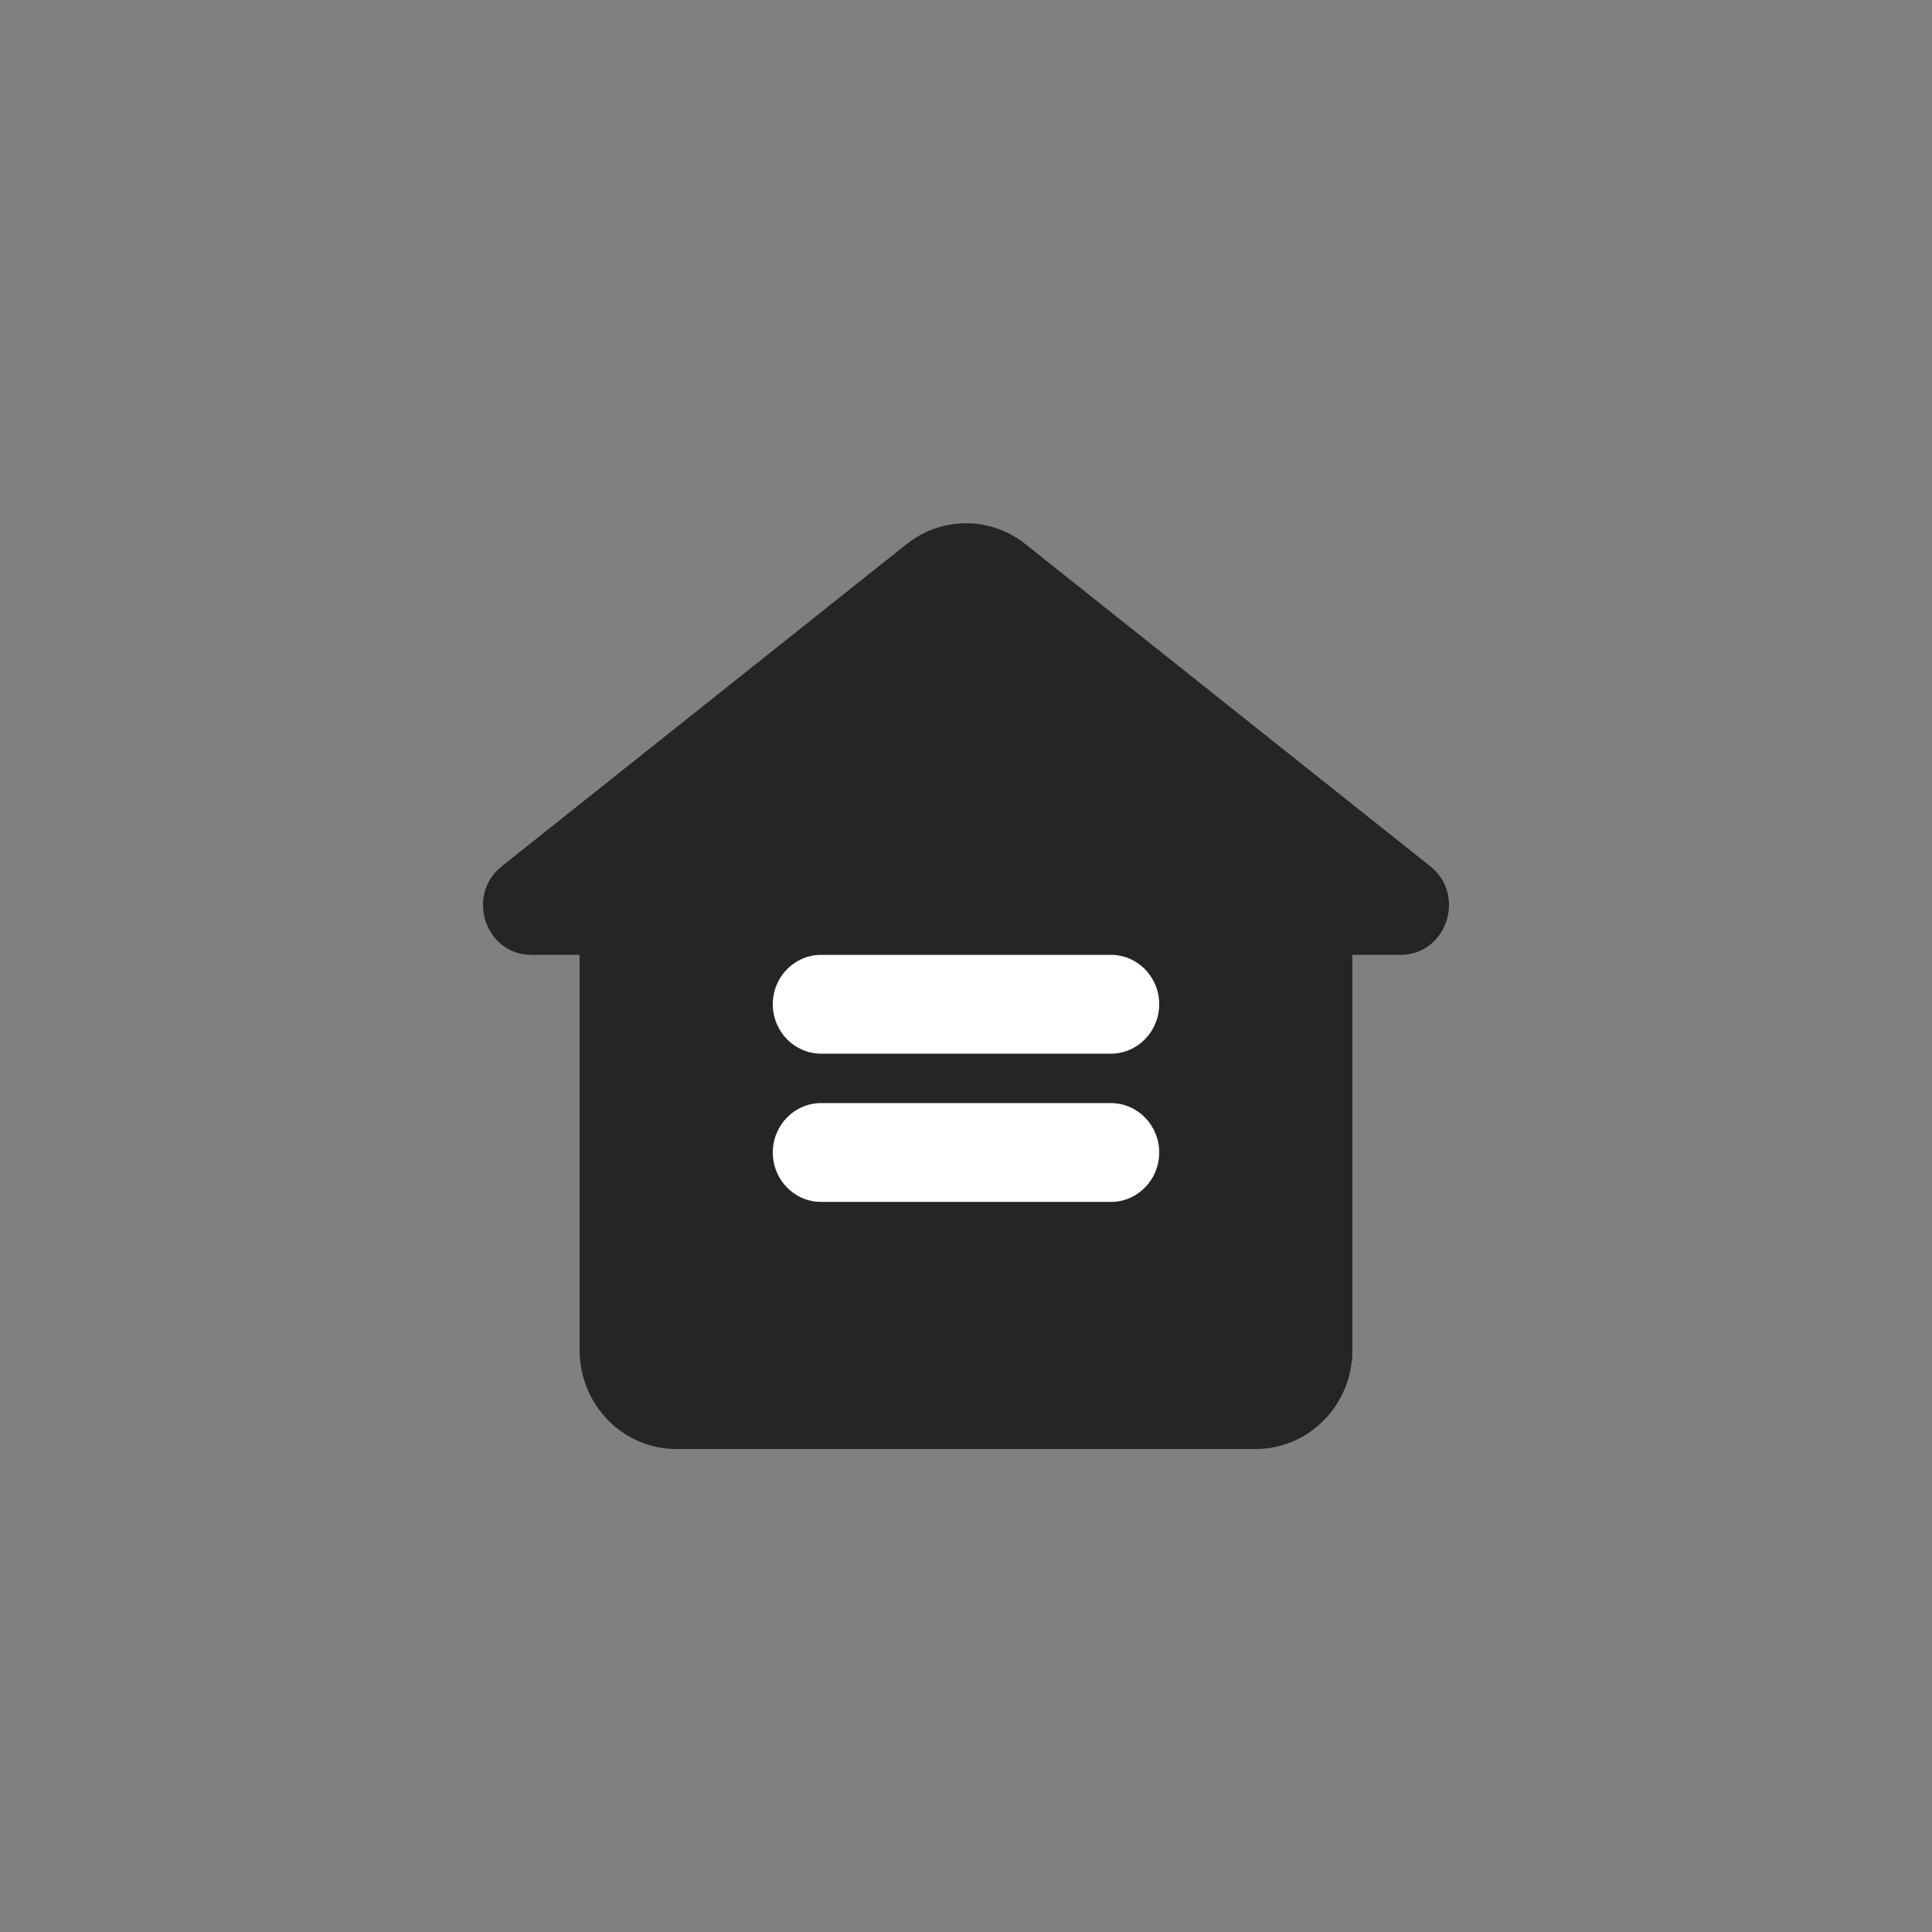 <svg width="48" height="48" viewBox="0 0 48 48" fill="none" xmlns="http://www.w3.org/2000/svg">
<rect x="0" y="0" width="48" height="48" fill="#808080" stroke="none"/>
<path d="M14.5 21.5L24 14L33 21L32.5 23L32 34.5L16.5 35L16 33.5V24L14.5 21.5Z" fill="#262424"/>
<path fill-rule="evenodd" clip-rule="evenodd" d="M22.526 13.517C22.948 13.182 23.466 13 24 13C24.534 13 25.052 13.182 25.474 13.517L35.534 21.522C36.438 22.243 35.938 23.723 34.796 23.723H33.6V33.544C33.6 34.196 33.347 34.82 32.897 35.281C32.447 35.741 31.836 36 31.2 36H16.8C16.163 36 15.553 35.741 15.103 35.281C14.653 34.82 14.4 34.196 14.4 33.544V23.723H13.204C12.06 23.723 11.563 22.242 12.466 21.523L22.526 13.517ZM16.35 21.543C16.625 21.77 16.8 22.118 16.8 22.507V33.544H31.2V22.507C31.2 22.118 31.375 21.77 31.65 21.543L24 15.456L16.35 21.543Z" fill="#262424"/>
<path d="M19.2 24.95C19.2 24.272 19.737 23.723 20.4 23.723H27.6C28.263 23.723 28.8 24.272 28.8 24.95C28.8 25.628 28.263 26.178 27.6 26.178H20.4C19.737 26.178 19.2 25.628 19.2 24.95Z" fill="white"/>
<path d="M19.2 28.634C19.2 27.956 19.737 27.406 20.4 27.406H27.6C28.263 27.406 28.8 27.956 28.8 28.634C28.8 29.312 28.263 29.861 27.6 29.861H20.4C19.737 29.861 19.2 29.312 19.2 28.634Z" fill="white"/>
</svg>
